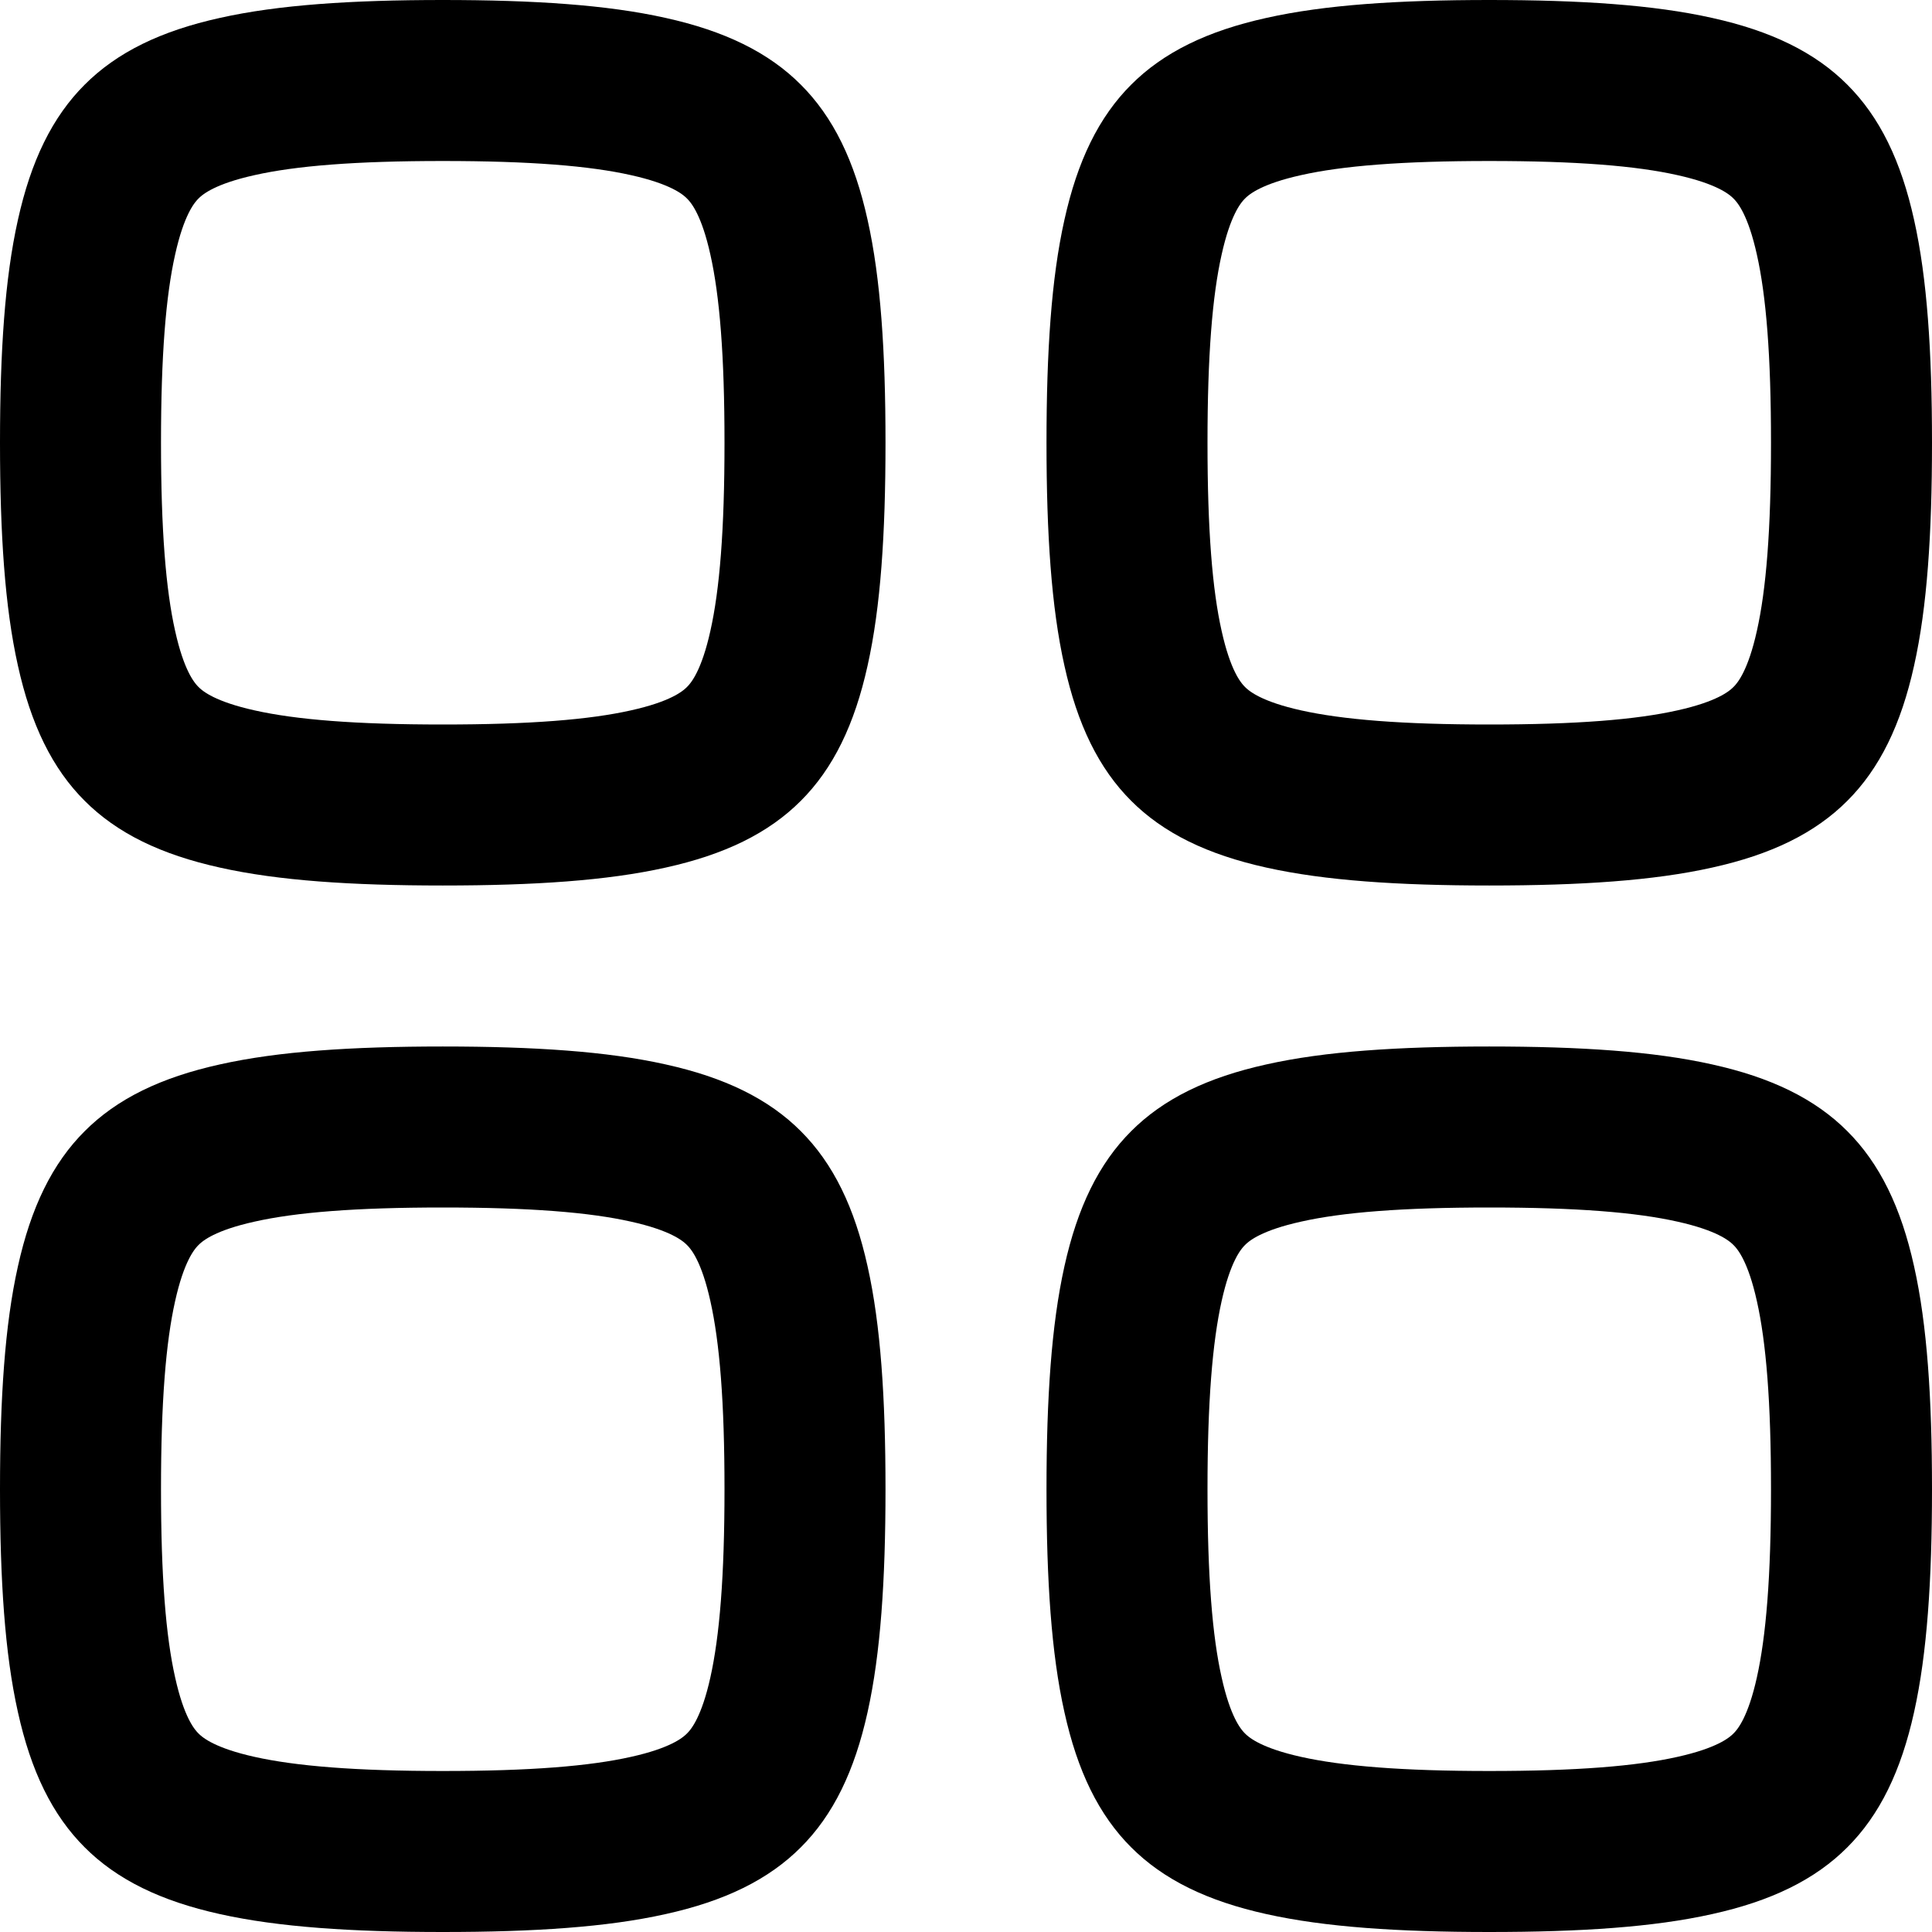 <svg xmlns="http://www.w3.org/2000/svg" width="24" height="24"><path d="M 1 5.5 C 1 6.61 1.06 7.433 1.199 8.053 C 1.334 8.663 1.53 9.013 1.759 9.241 C 1.987 9.47 2.338 9.666 2.947 9.801 C 3.567 9.94 4.39 10 5.5 10 C 6.61 10 7.433 9.94 8.053 9.801 C 8.663 9.666 9.013 9.47 9.241 9.241 C 9.47 9.013 9.666 8.662 9.801 8.053 C 9.94 7.433 10 6.61 10 5.5 C 10 4.39 9.94 3.567 9.801 2.947 C 9.666 2.337 9.47 1.987 9.241 1.759 C 9.013 1.53 8.662 1.334 8.053 1.199 C 7.433 1.06 6.61 1 5.5 1 C 4.39 1 3.567 1.06 2.947 1.199 C 2.337 1.334 1.987 1.53 1.759 1.759 C 1.53 1.987 1.334 2.338 1.199 2.947 C 1.06 3.567 1 4.39 1 5.5 Z M 1 18.5 C 1 19.61 1.06 20.433 1.199 21.053 C 1.334 21.663 1.53 22.013 1.759 22.241 C 1.987 22.47 2.338 22.666 2.947 22.801 C 3.567 22.939 4.391 23 5.5 23 C 6.61 23 7.433 22.94 8.053 22.801 C 8.663 22.666 9.013 22.47 9.241 22.241 C 9.47 22.013 9.666 21.662 9.801 21.053 C 9.939 20.433 10 19.609 10 18.5 C 10 17.39 9.94 16.567 9.801 15.947 C 9.666 15.337 9.47 14.987 9.241 14.759 C 9.013 14.53 8.662 14.334 8.053 14.199 C 7.433 14.06 6.61 14 5.5 14 C 4.39 14 3.567 14.06 2.947 14.199 C 2.337 14.334 1.987 14.53 1.759 14.759 C 1.53 14.987 1.334 15.338 1.199 15.947 C 1.06 16.567 1 17.39 1 18.5 Z M 14 5.5 C 14 6.61 14.06 7.433 14.199 8.053 C 14.334 8.663 14.53 9.013 14.759 9.241 C 14.987 9.47 15.338 9.666 15.947 9.801 C 16.567 9.939 17.391 10 18.5 10 C 19.61 10 20.433 9.94 21.053 9.801 C 21.663 9.666 22.013 9.47 22.241 9.241 C 22.47 9.013 22.666 8.662 22.801 8.053 C 22.94 7.433 23 6.61 23 5.5 C 23 4.39 22.94 3.567 22.801 2.947 C 22.666 2.337 22.47 1.987 22.241 1.759 C 22.013 1.53 21.662 1.334 21.053 1.199 C 20.433 1.06 19.61 1 18.5 1 C 17.39 1 16.567 1.06 15.947 1.199 C 15.337 1.334 14.987 1.53 14.759 1.759 C 14.53 1.987 14.334 2.338 14.199 2.947 C 14.06 3.567 14 4.39 14 5.5 Z M 14 18.5 C 14 19.61 14.06 20.433 14.199 21.053 C 14.334 21.663 14.53 22.013 14.759 22.241 C 14.987 22.47 15.338 22.666 15.947 22.801 C 16.567 22.939 17.391 23 18.5 23 C 19.61 23 20.433 22.94 21.053 22.801 C 21.663 22.666 22.013 22.47 22.241 22.241 C 22.47 22.013 22.666 21.662 22.801 21.053 C 22.939 20.433 23 19.609 23 18.5 C 23 17.39 22.94 16.567 22.801 15.947 C 22.666 15.337 22.47 14.987 22.241 14.759 C 22.013 14.53 21.662 14.334 21.053 14.199 C 20.433 14.06 19.61 14 18.5 14 C 17.39 14 16.567 14.06 15.947 14.199 C 15.337 14.334 14.987 14.53 14.759 14.759 C 14.53 14.987 14.334 15.338 14.199 15.947 C 14.061 16.567 14 17.391 14 18.5 Z" fill="transparent" stroke-width="2" stroke="hsl(0, 0%, 100%)" stroke-linecap="round" stroke-linejoin="round" stroke-dasharray=""></path></svg>